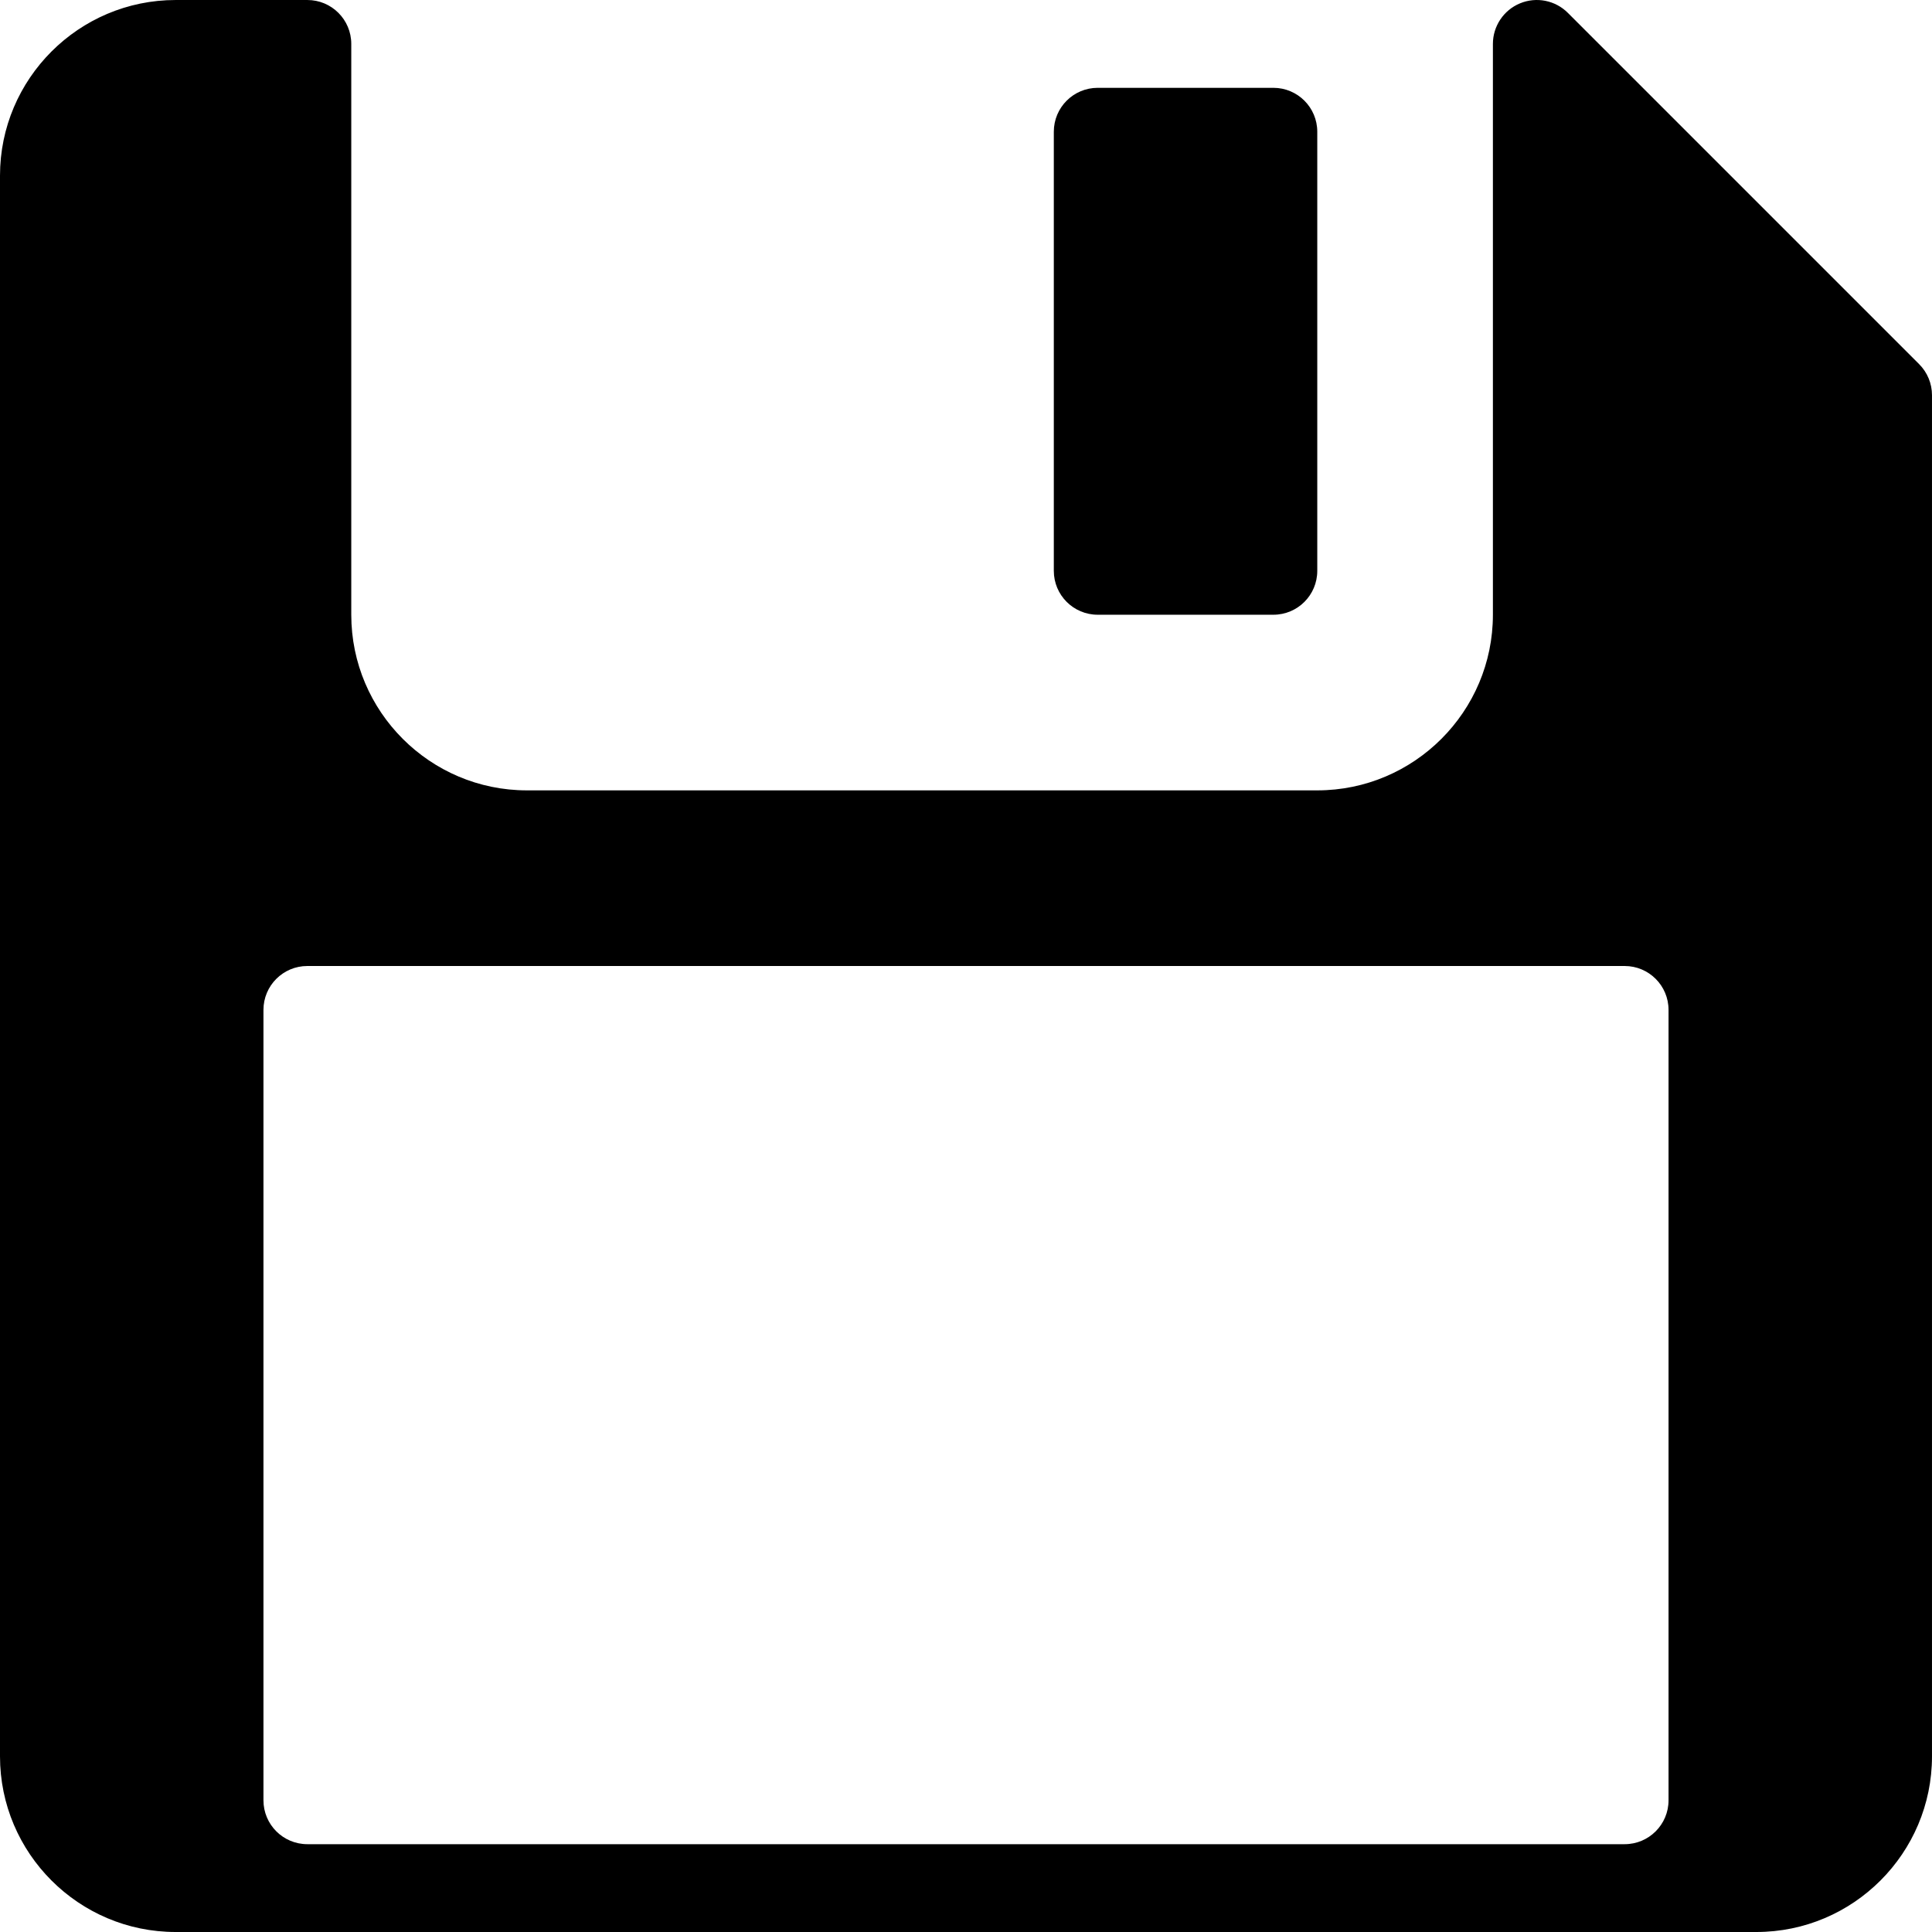 <?xml version="1.0" encoding="iso-8859-1"?>
<!-- Generator: Adobe Illustrator 19.0.0, SVG Export Plug-In . SVG Version: 6.00 Build 0)  -->
<svg version="1.1" id="Layer_1" xmlns="http://www.w3.org/2000/svg" xmlns:xlink="http://www.w3.org/1999/xlink" x="0px" y="0px"
	 viewBox="0 0 469.336 469.336" style="enable-background:new 0 0 469.336 469.336;" xml:space="preserve">
<g>
	<g>
		<g>
			<path d="M266.668,149.336h42.667c5.896,0,10.667-4.771,10.667-10.667V32.002c0-5.896-4.771-10.667-10.667-10.667h-42.667
				c-5.896,0-10.667,4.771-10.667,10.667v106.667C256.001,144.565,260.772,149.336,266.668,149.336z"/>
			<path d="M466.21,88.461L380.876,3.127c-3.042-3.052-7.646-3.969-11.625-2.313c-3.979,1.646-6.583,5.542-6.583,9.854v138.667
				c0,23.531-19.146,42.667-42.667,42.667h-192c-23.521,0-42.667-19.135-42.667-42.667V10.669c0-5.896-4.771-10.667-10.667-10.667
				h-32c-23.521,0-42.667,19.135-42.667,42.667v384c0,23.531,19.146,42.667,42.667,42.667h384c23.521,0,42.667-19.135,42.667-42.667
				V96.002C469.335,93.169,468.21,90.461,466.21,88.461z M405.335,437.336c0,5.896-4.771,10.667-10.667,10.667h-320
				c-5.896,0-10.667-4.771-10.667-10.667v-192c0-5.896,4.771-10.667,10.667-10.667h320c5.896,0,10.667,4.771,10.667,10.667V437.336z
				"/>
		</g>
	</g>
</g>
<g>
</g>
<g>
</g>
<g>
</g>
<g>
</g>
<g>
</g>
<g>
</g>
<g>
</g>
<g>
</g>
<g>
</g>
<g>
</g>
<g>
</g>
<g>
</g>
<g>
</g>
<g>
</g>
<g>
</g>
</svg>
